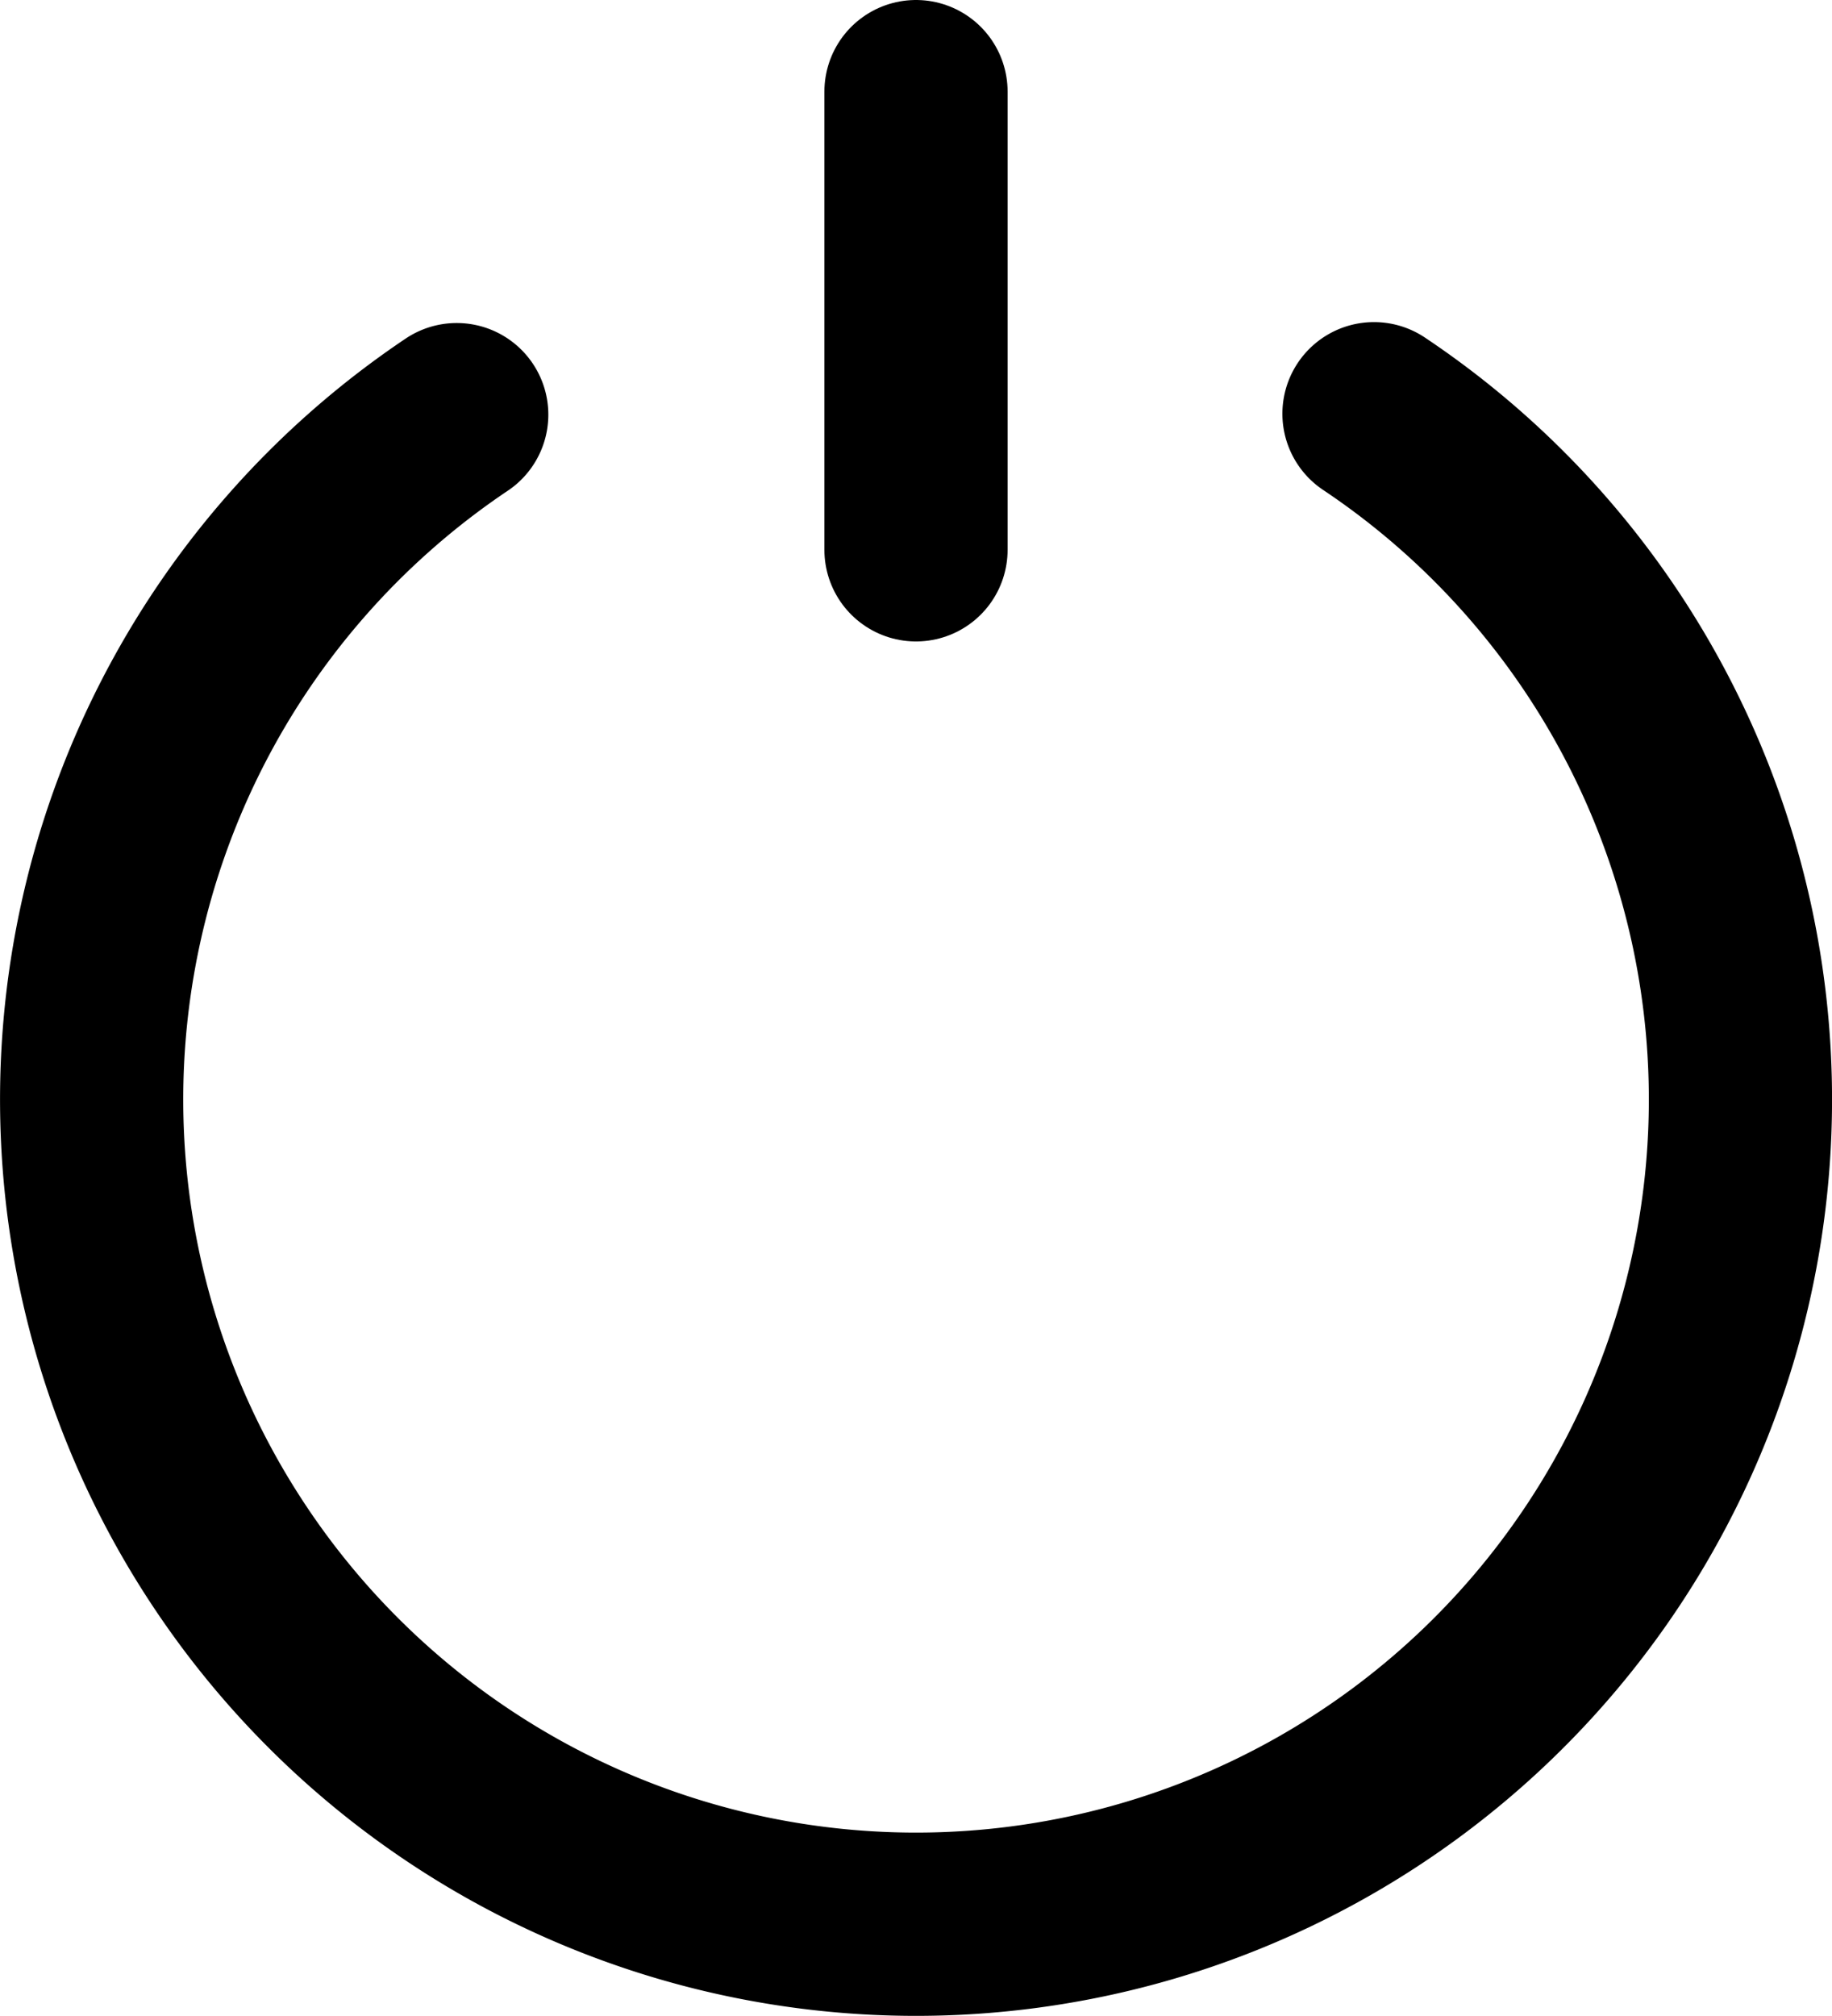 <svg xmlns="http://www.w3.org/2000/svg" width="20" height="22" viewBox="0 0 20 22">
  <g id="logout" transform="translate(-20.5 -18.875)">
    <path id="Path_39" data-name="Path 39" d="M28.5,23.39a9,9,0,1,1-10.014.01" transform="translate(7)" fill="none" stroke="#000" stroke-linecap="round" stroke-linejoin="bevel" stroke-width="2"/>
    <line id="Line_1" data-name="Line 1" y2="5" transform="translate(30.5 19.875)" fill="none" stroke="#000" stroke-linecap="round" stroke-linejoin="round" stroke-width="2"/>
  </g>
</svg>
